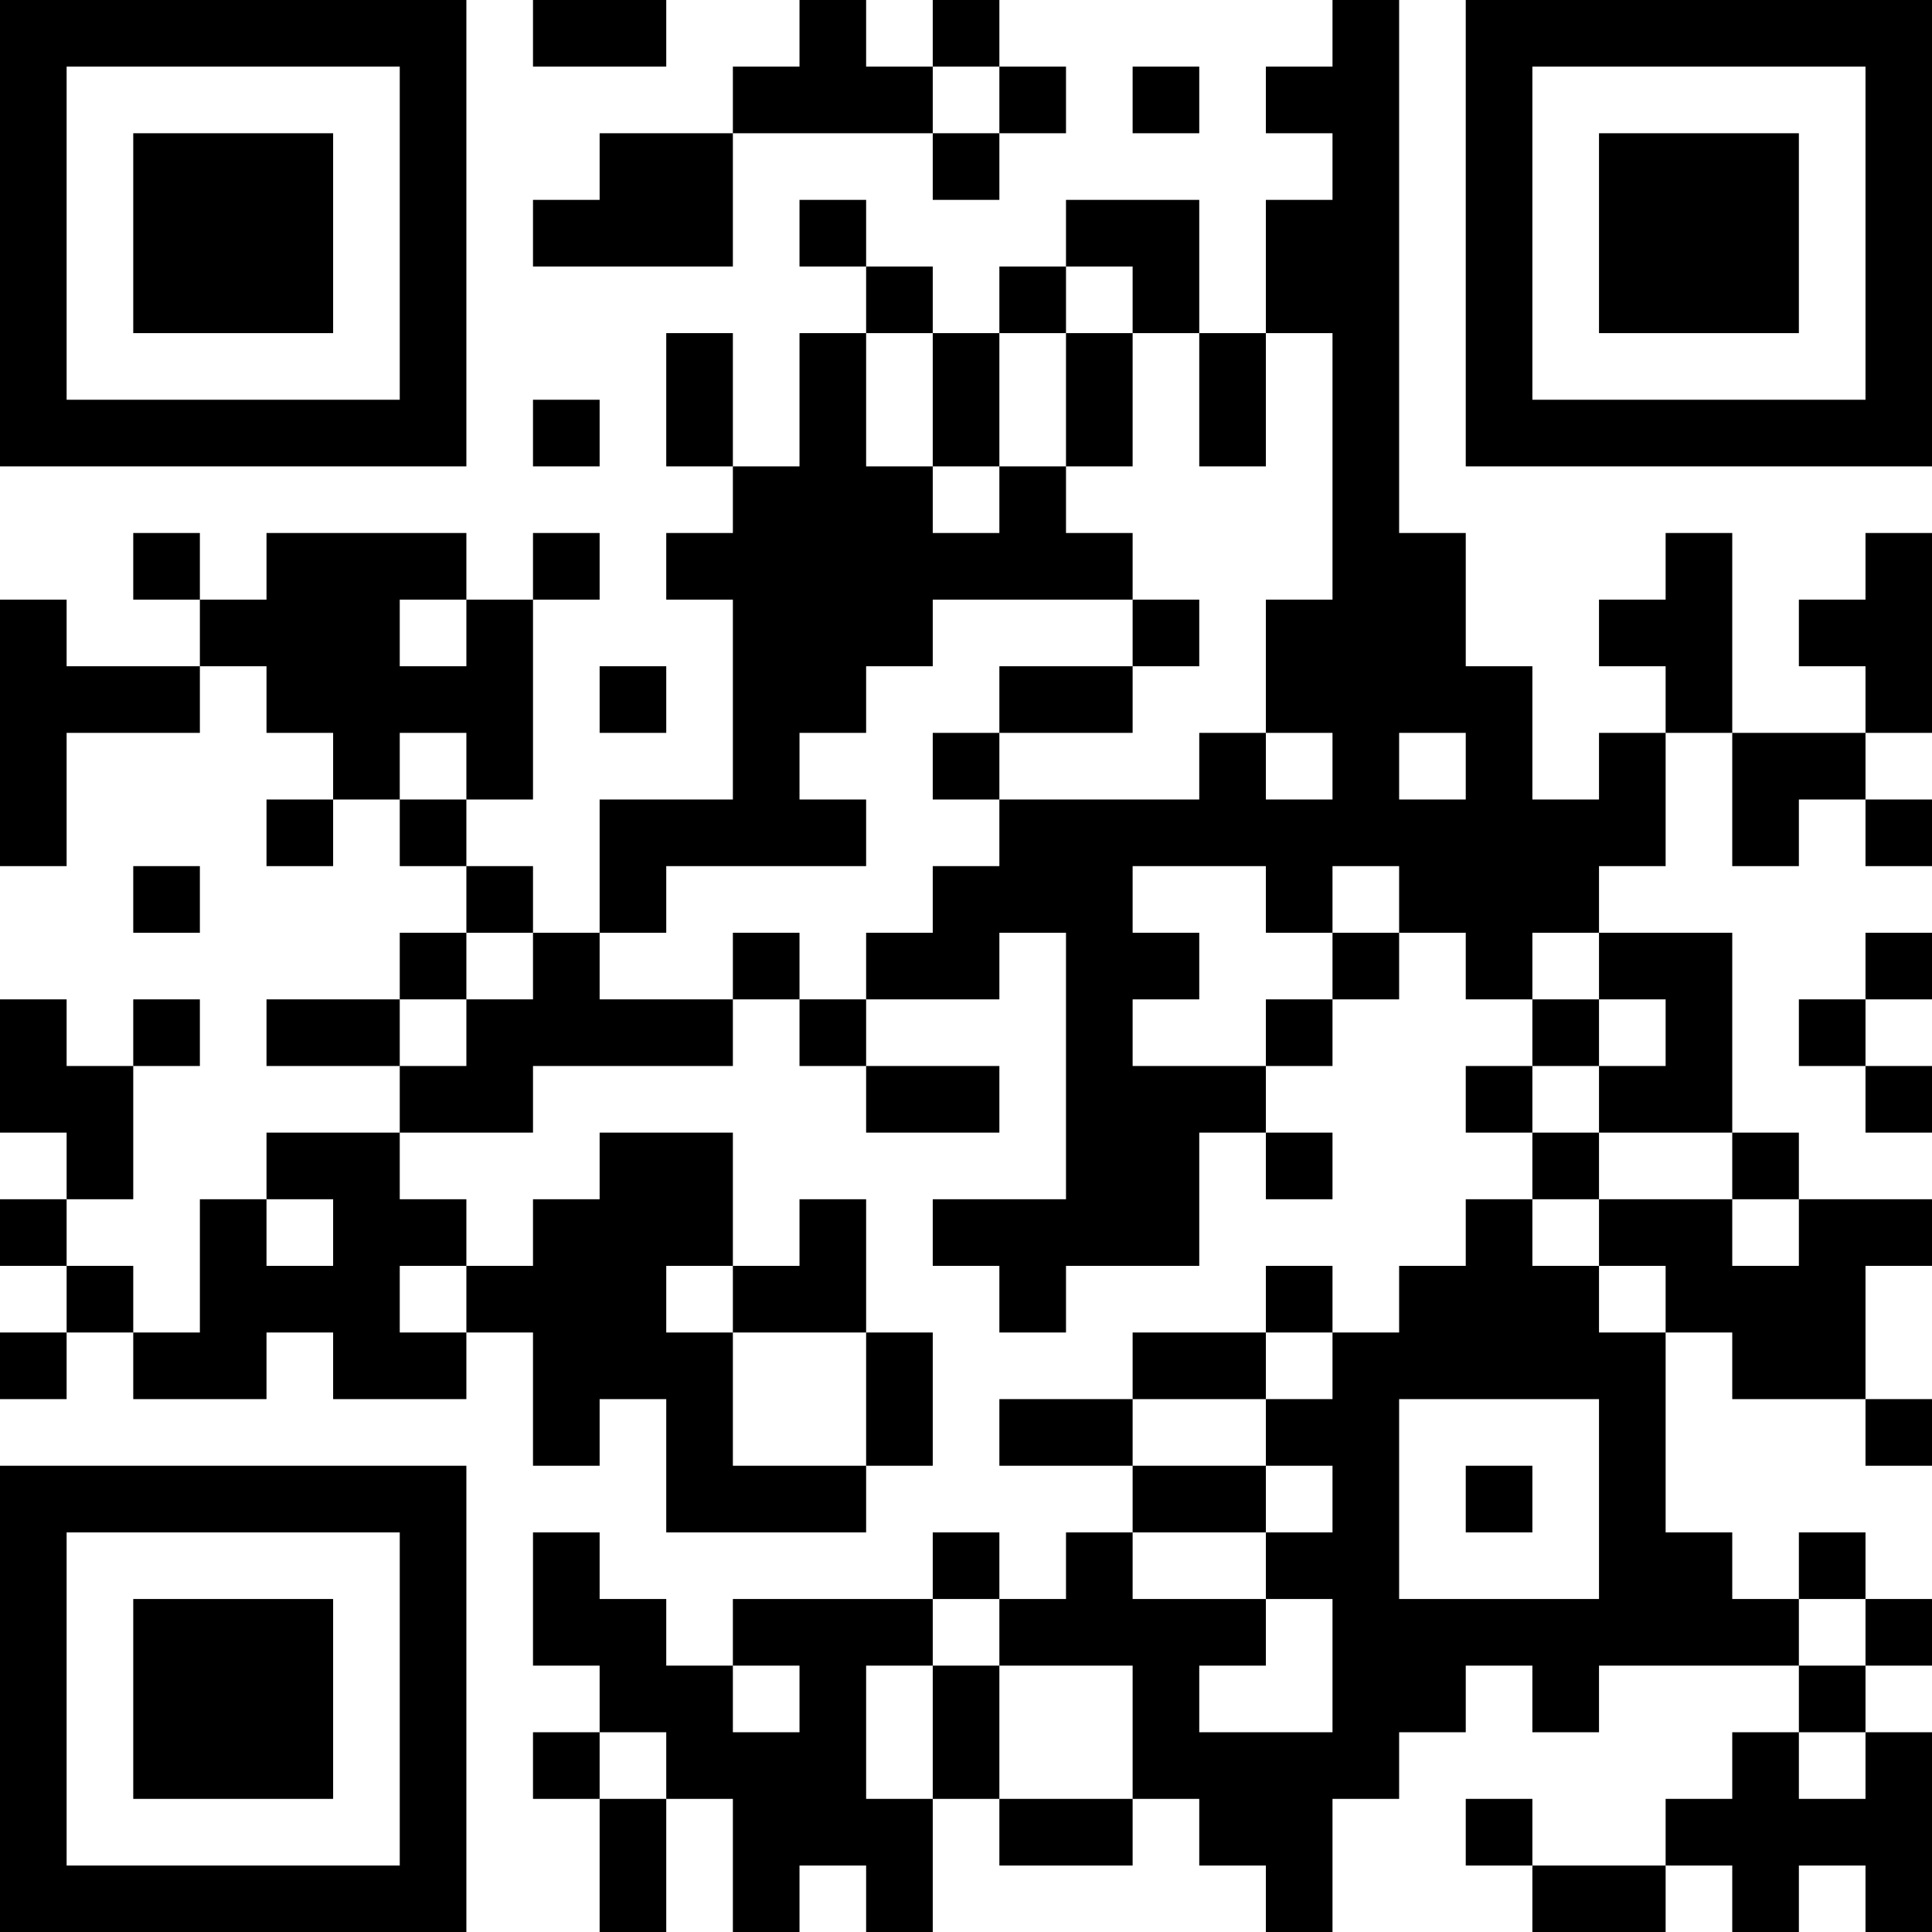 <?xml version="1.0" encoding="UTF-8"?>
<svg xmlns="http://www.w3.org/2000/svg" version="1.1" width="200" height="200" viewBox="0 0 200 200"><rect x="0" y="0" width="200" height="200" fill="#ffffff"/><g transform="scale(6.897)"><g transform="translate(0,0)"><path fill-rule="evenodd" d="M8 0L8 1L10 1L10 0ZM12 0L12 1L11 1L11 2L9 2L9 3L8 3L8 4L11 4L11 2L14 2L14 3L15 3L15 2L16 2L16 1L15 1L15 0L14 0L14 1L13 1L13 0ZM20 0L20 1L19 1L19 2L20 2L20 3L19 3L19 5L18 5L18 3L16 3L16 4L15 4L15 5L14 5L14 4L13 4L13 3L12 3L12 4L13 4L13 5L12 5L12 7L11 7L11 5L10 5L10 7L11 7L11 8L10 8L10 9L11 9L11 12L9 12L9 14L8 14L8 13L7 13L7 12L8 12L8 9L9 9L9 8L8 8L8 9L7 9L7 8L4 8L4 9L3 9L3 8L2 8L2 9L3 9L3 10L1 10L1 9L0 9L0 13L1 13L1 11L3 11L3 10L4 10L4 11L5 11L5 12L4 12L4 13L5 13L5 12L6 12L6 13L7 13L7 14L6 14L6 15L4 15L4 16L6 16L6 17L4 17L4 18L3 18L3 20L2 20L2 19L1 19L1 18L2 18L2 16L3 16L3 15L2 15L2 16L1 16L1 15L0 15L0 17L1 17L1 18L0 18L0 19L1 19L1 20L0 20L0 21L1 21L1 20L2 20L2 21L4 21L4 20L5 20L5 21L7 21L7 20L8 20L8 22L9 22L9 21L10 21L10 23L13 23L13 22L14 22L14 20L13 20L13 18L12 18L12 19L11 19L11 17L9 17L9 18L8 18L8 19L7 19L7 18L6 18L6 17L8 17L8 16L11 16L11 15L12 15L12 16L13 16L13 17L15 17L15 16L13 16L13 15L15 15L15 14L16 14L16 18L14 18L14 19L15 19L15 20L16 20L16 19L18 19L18 17L19 17L19 18L20 18L20 17L19 17L19 16L20 16L20 15L21 15L21 14L22 14L22 15L23 15L23 16L22 16L22 17L23 17L23 18L22 18L22 19L21 19L21 20L20 20L20 19L19 19L19 20L17 20L17 21L15 21L15 22L17 22L17 23L16 23L16 24L15 24L15 23L14 23L14 24L11 24L11 25L10 25L10 24L9 24L9 23L8 23L8 25L9 25L9 26L8 26L8 27L9 27L9 29L10 29L10 27L11 27L11 29L12 29L12 28L13 28L13 29L14 29L14 27L15 27L15 28L17 28L17 27L18 27L18 28L19 28L19 29L20 29L20 27L21 27L21 26L22 26L22 25L23 25L23 26L24 26L24 25L27 25L27 26L26 26L26 27L25 27L25 28L23 28L23 27L22 27L22 28L23 28L23 29L25 29L25 28L26 28L26 29L27 29L27 28L28 28L28 29L29 29L29 26L28 26L28 25L29 25L29 24L28 24L28 23L27 23L27 24L26 24L26 23L25 23L25 20L26 20L26 21L28 21L28 22L29 22L29 21L28 21L28 19L29 19L29 18L27 18L27 17L26 17L26 14L24 14L24 13L25 13L25 11L26 11L26 13L27 13L27 12L28 12L28 13L29 13L29 12L28 12L28 11L29 11L29 8L28 8L28 9L27 9L27 10L28 10L28 11L26 11L26 8L25 8L25 9L24 9L24 10L25 10L25 11L24 11L24 12L23 12L23 10L22 10L22 8L21 8L21 0ZM14 1L14 2L15 2L15 1ZM17 1L17 2L18 2L18 1ZM16 4L16 5L15 5L15 7L14 7L14 5L13 5L13 7L14 7L14 8L15 8L15 7L16 7L16 8L17 8L17 9L14 9L14 10L13 10L13 11L12 11L12 12L13 12L13 13L10 13L10 14L9 14L9 15L11 15L11 14L12 14L12 15L13 15L13 14L14 14L14 13L15 13L15 12L18 12L18 11L19 11L19 12L20 12L20 11L19 11L19 9L20 9L20 5L19 5L19 7L18 7L18 5L17 5L17 4ZM16 5L16 7L17 7L17 5ZM8 6L8 7L9 7L9 6ZM6 9L6 10L7 10L7 9ZM17 9L17 10L15 10L15 11L14 11L14 12L15 12L15 11L17 11L17 10L18 10L18 9ZM9 10L9 11L10 11L10 10ZM6 11L6 12L7 12L7 11ZM21 11L21 12L22 12L22 11ZM2 13L2 14L3 14L3 13ZM17 13L17 14L18 14L18 15L17 15L17 16L19 16L19 15L20 15L20 14L21 14L21 13L20 13L20 14L19 14L19 13ZM7 14L7 15L6 15L6 16L7 16L7 15L8 15L8 14ZM23 14L23 15L24 15L24 16L23 16L23 17L24 17L24 18L23 18L23 19L24 19L24 20L25 20L25 19L24 19L24 18L26 18L26 19L27 19L27 18L26 18L26 17L24 17L24 16L25 16L25 15L24 15L24 14ZM28 14L28 15L27 15L27 16L28 16L28 17L29 17L29 16L28 16L28 15L29 15L29 14ZM4 18L4 19L5 19L5 18ZM6 19L6 20L7 20L7 19ZM10 19L10 20L11 20L11 22L13 22L13 20L11 20L11 19ZM19 20L19 21L17 21L17 22L19 22L19 23L17 23L17 24L19 24L19 25L18 25L18 26L20 26L20 24L19 24L19 23L20 23L20 22L19 22L19 21L20 21L20 20ZM21 21L21 24L24 24L24 21ZM22 22L22 23L23 23L23 22ZM14 24L14 25L13 25L13 27L14 27L14 25L15 25L15 27L17 27L17 25L15 25L15 24ZM27 24L27 25L28 25L28 24ZM11 25L11 26L12 26L12 25ZM9 26L9 27L10 27L10 26ZM27 26L27 27L28 27L28 26ZM0 0L0 7L7 7L7 0ZM1 1L1 6L6 6L6 1ZM2 2L2 5L5 5L5 2ZM22 0L22 7L29 7L29 0ZM23 1L23 6L28 6L28 1ZM24 2L24 5L27 5L27 2ZM0 22L0 29L7 29L7 22ZM1 23L1 28L6 28L6 23ZM2 24L2 27L5 27L5 24Z" fill="#000000"/></g></g></svg>
